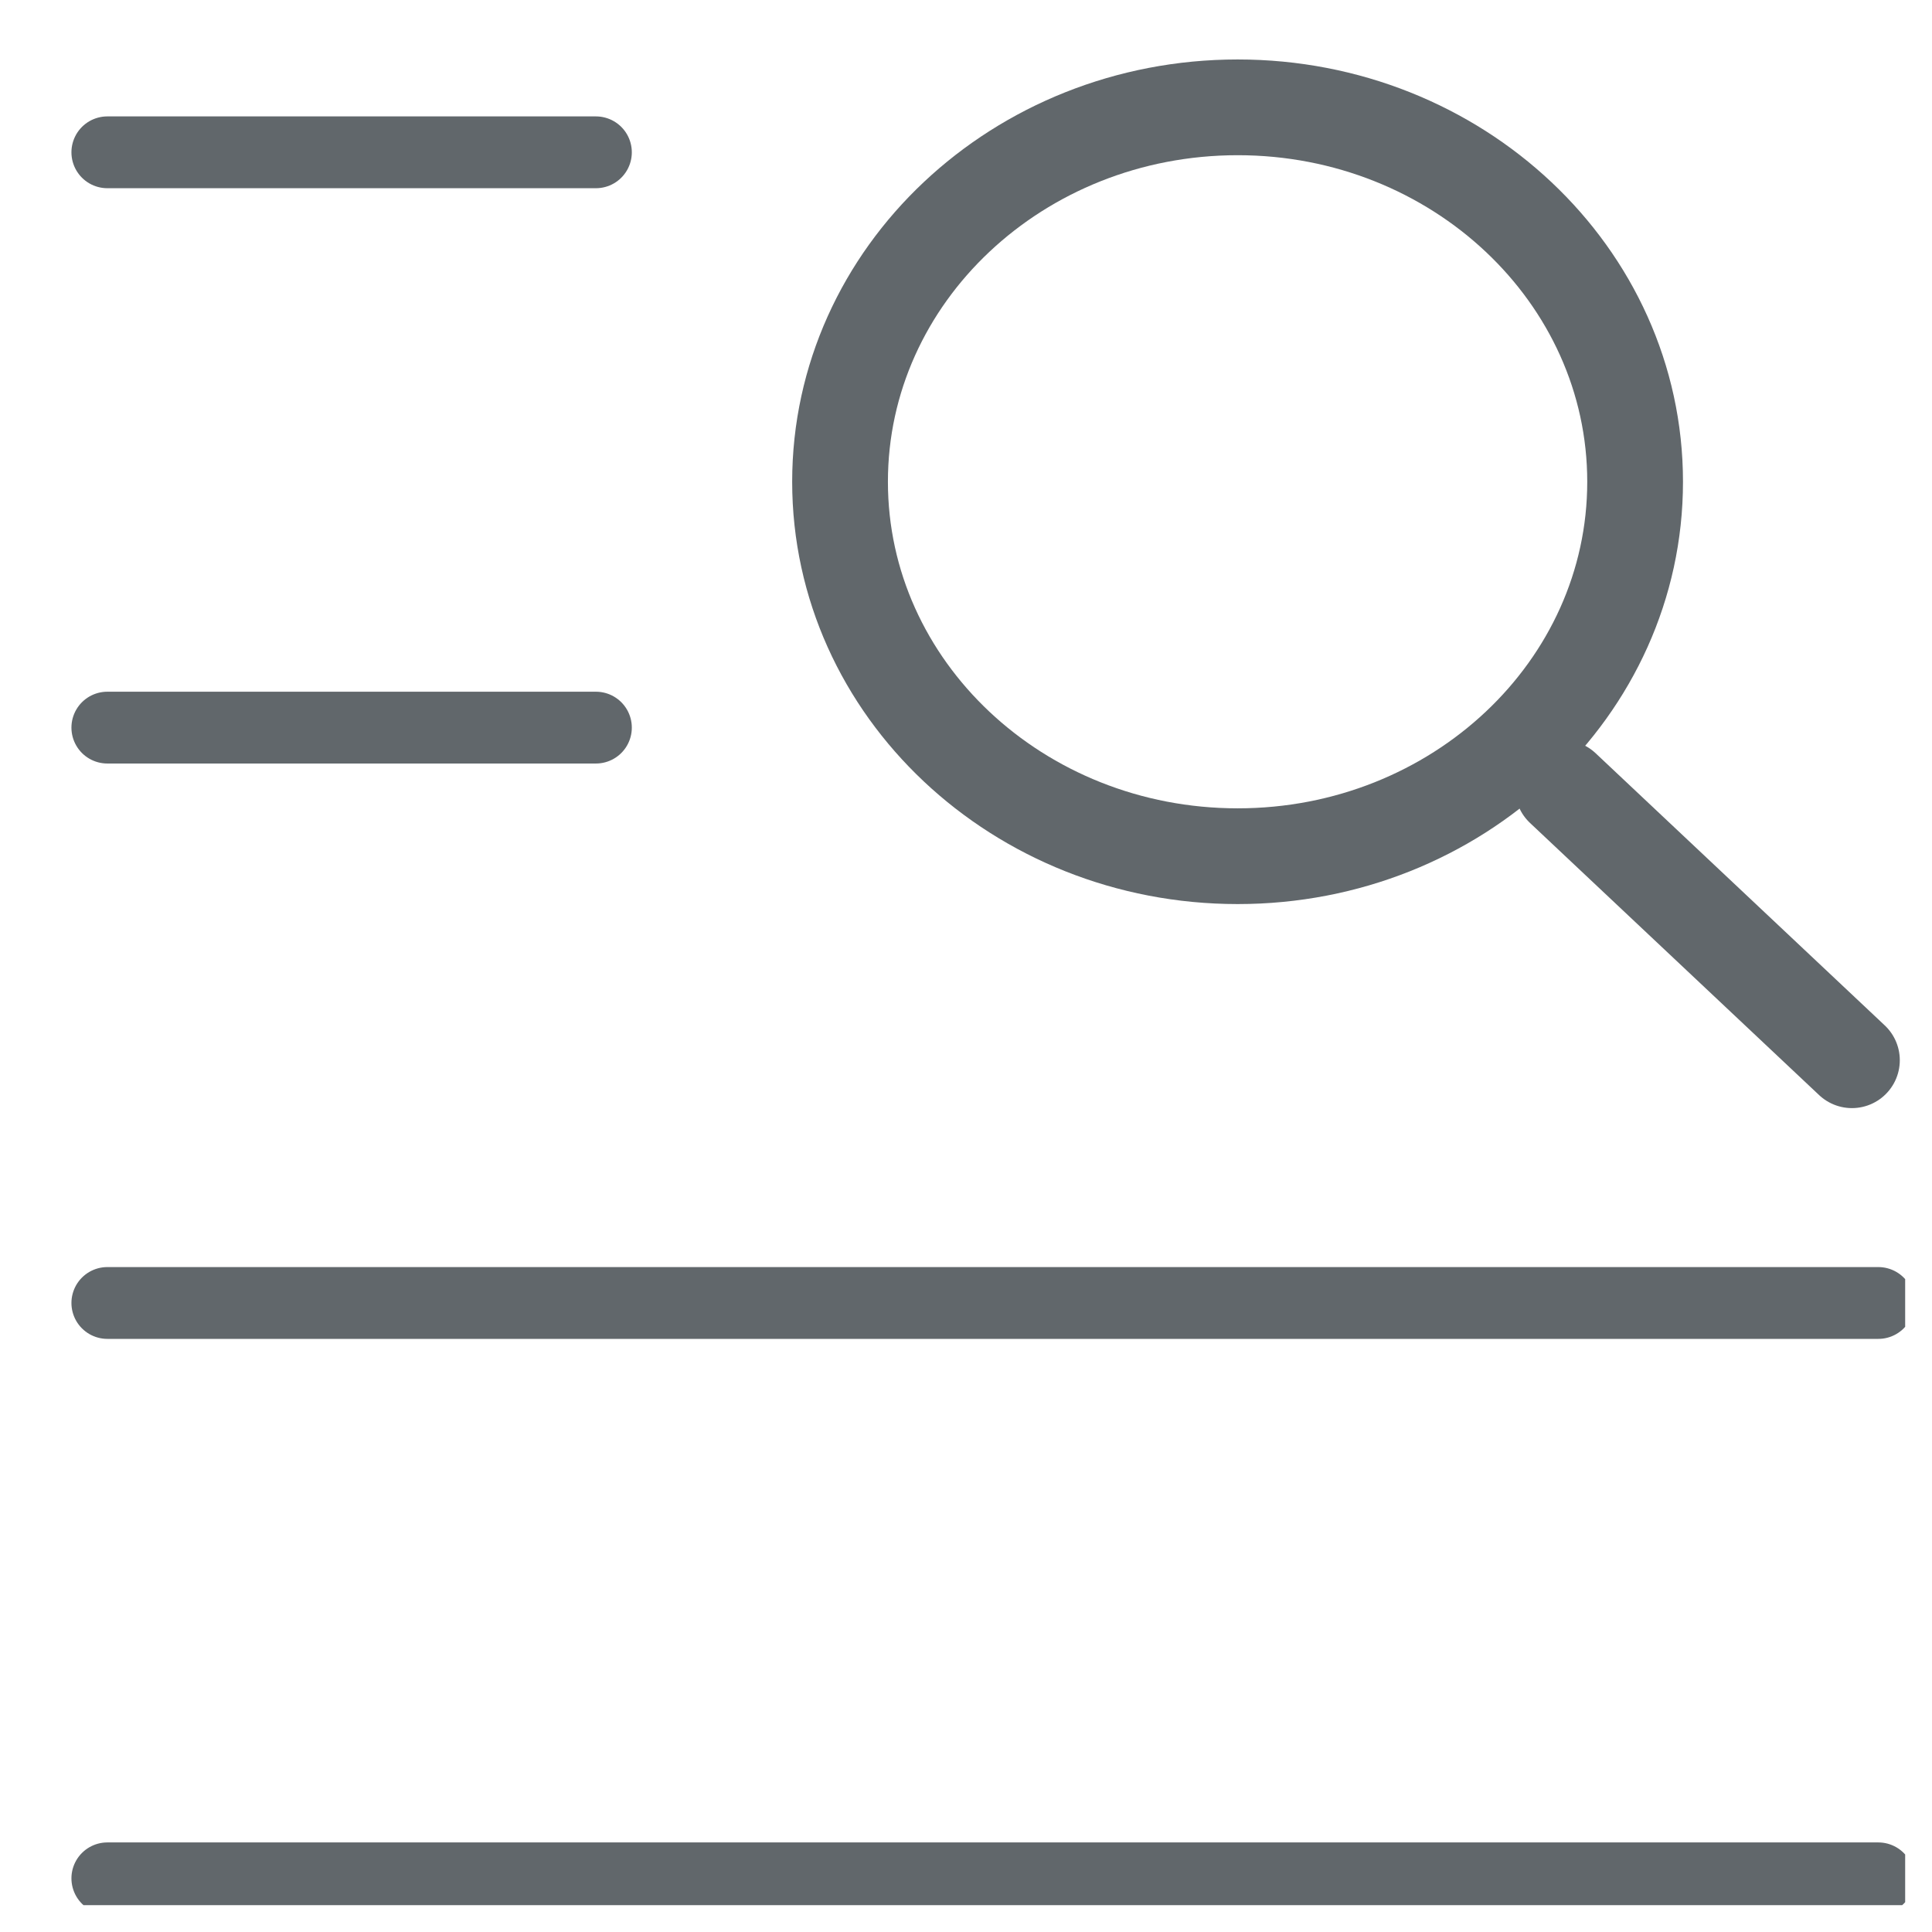 <svg width="36" height="36" viewBox="0 0 36 36" fill="none" xmlns="http://www.w3.org/2000/svg">
<g clip-path="url(#clip0_10_86)">
<path d="M2 2.838H11.104" stroke="#61676B" stroke-width="1.338" stroke-linecap="round"/>
<path d="M2 13.558H11.104" stroke="#61676B" stroke-width="1.338" stroke-linecap="round"/>
<path d="M2 24.279H35" stroke="#61676B" stroke-width="1.338" stroke-linecap="round"/>
<path d="M2 35H35" stroke="#61676B" stroke-width="1.338" stroke-linecap="round"/>
<path d="M23.063 15.954C27.148 15.954 30.468 12.83 30.468 8.977C30.468 5.124 27.148 2 23.063 2C18.972 2 15.653 5.124 15.653 8.977C15.653 12.83 18.972 15.954 23.063 15.954Z" stroke="#61676B" stroke-width="1.784" stroke-linecap="round" stroke-linejoin="round"/>
<path d="M29.121 14.685L34.508 19.756" stroke="#61676B" stroke-width="1.784" stroke-linecap="round" stroke-linejoin="round"/>
</g>
<defs>
<clipPath id="clip0_10_86">
<rect width="35" height="35" fill="white" transform="translate(0.5 0.5)"/>
</clipPath>
</defs>
</svg>
